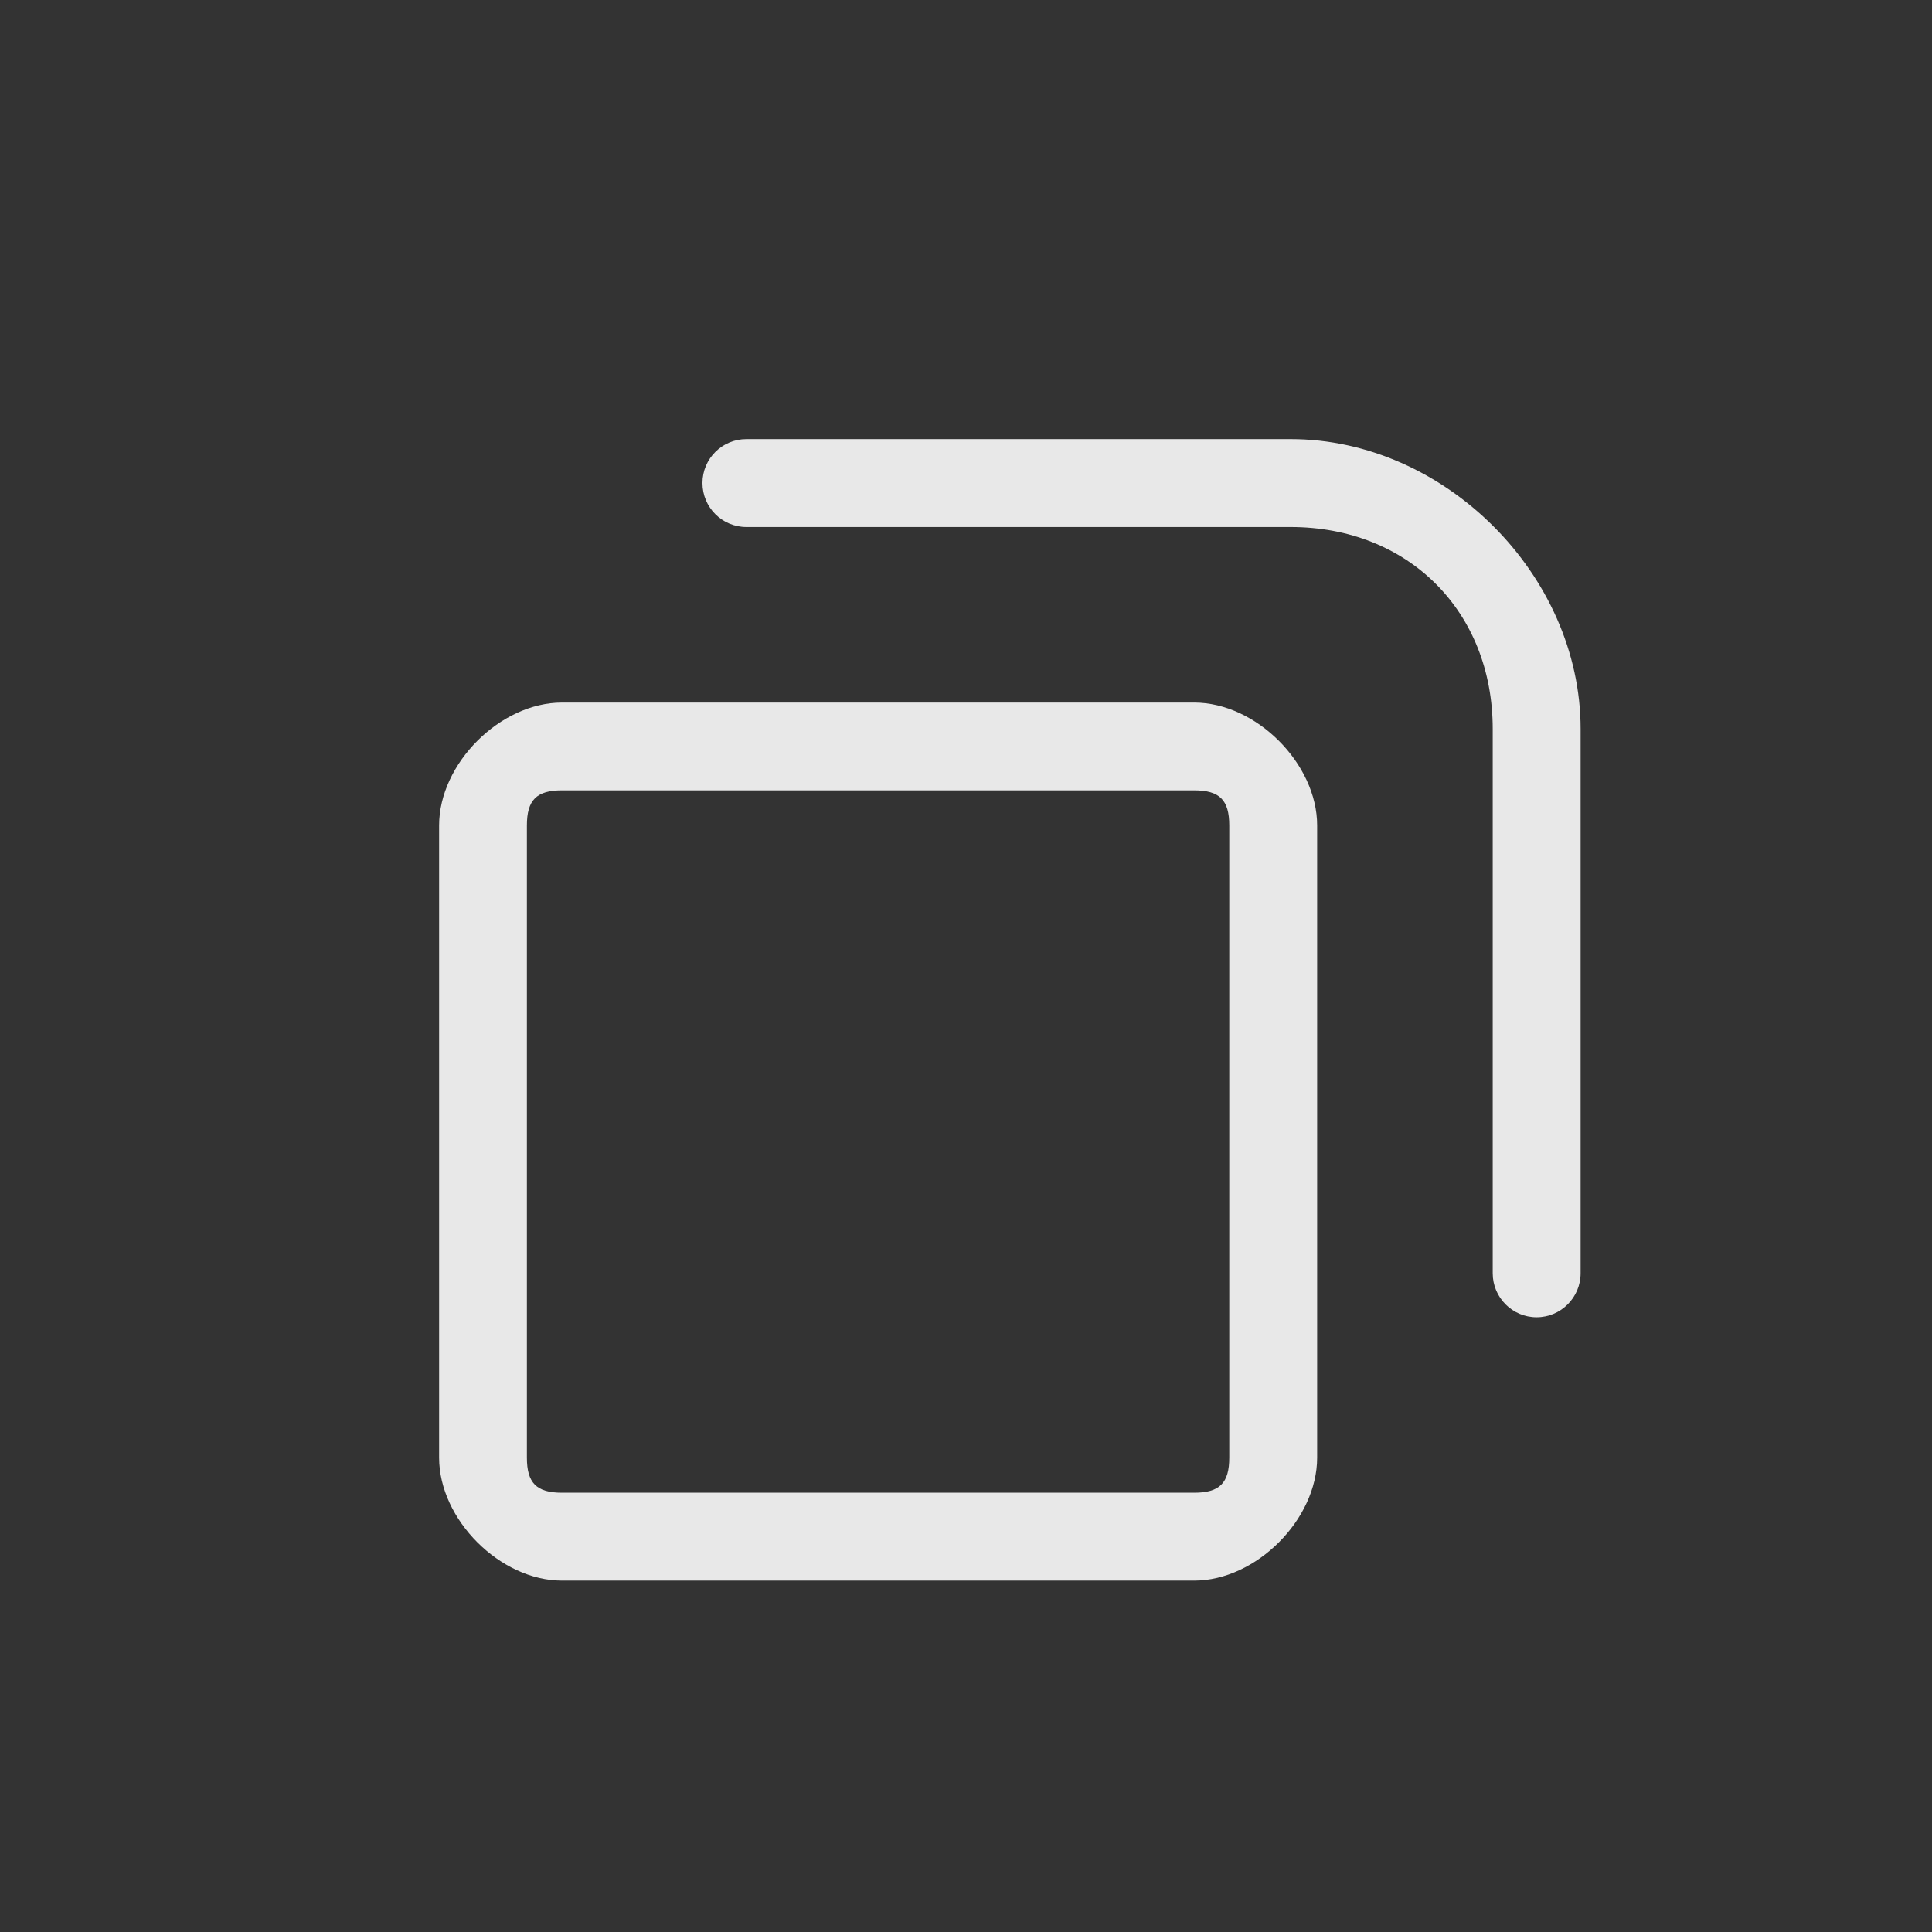 <?xml version='1.0' encoding='UTF-8' standalone='no'?>
<svg baseProfile="tiny" height="5.821mm" version="1.2" viewBox="0 0 22 22" width="5.821mm" xmlns="http://www.w3.org/2000/svg" xmlns:xlink="http://www.w3.org/1999/xlink">
    <rect x="0" y="0" width="22" height="22" fill="#333333" stroke="none"/>
    <style id="current-color-scheme" type="text/css">.ColorScheme-Text {color:#fcfcfc;}</style>
    <title>Qt SVG Document</title>
    <desc>Auto-generated by Klassy window decoration</desc>
    <defs/>
    <g fill="none" fill-rule="evenodd" stroke="black" stroke-linecap="square" stroke-linejoin="bevel" stroke-width="1">
        <g class="ColorScheme-Text" fill="currentColor" fill-opacity="0.9" font-family="Noto Sans" font-size="13.333" font-style="normal" font-weight="400" stroke="none" transform="matrix(1.222,0,0,1.222,5.5,8.5)">
            <path d="M-0.409,0.736 C-0.409,0.16 0.16,-0.409 0.736,-0.409 L6.627,-0.409 C7.204,-0.409 7.773,0.16 7.773,0.736 L7.773,6.627 C7.773,7.204 7.204,7.773 6.627,7.773 L0.736,7.773 C0.16,7.773 -0.409,7.204 -0.409,6.627 L-0.409,0.736 M0.409,0.736 L0.409,6.627 C0.409,6.864 0.499,6.954 0.736,6.954 L6.627,6.954 C6.864,6.954 6.954,6.864 6.954,6.627 L6.954,0.736 C6.954,0.499 6.864,0.409 6.627,0.409 L0.736,0.409 C0.499,0.409 0.409,0.499 0.409,0.736 " fill-rule="nonzero" vector-effect="none"/>
        </g>
        <g class="ColorScheme-Text" fill="currentColor" fill-opacity="0.9" font-family="Noto Sans" font-size="13.333" font-style="normal" font-weight="400" stroke="none" transform="matrix(1.222,0,0,1.222,5.5,8.5)">
            <path d="M2.455,-2.864 L7.526,-2.864 C7.753,-2.864 7.936,-2.681 7.936,-2.455 C7.936,-2.228 7.753,-2.045 7.526,-2.045 L2.455,-2.045 C2.228,-2.045 2.045,-2.228 2.045,-2.455 C2.045,-2.681 2.228,-2.864 2.455,-2.864 M7.526,-2.864 C8.962,-2.864 10.228,-1.598 10.228,-0.163 L10.228,4.909 C10.228,5.135 10.044,5.319 9.818,5.319 C9.592,5.319 9.409,5.135 9.409,4.909 L9.409,-0.163 C9.409,-1.259 8.623,-2.045 7.526,-2.045 C7.3,-2.045 7.117,-2.228 7.117,-2.455 C7.117,-2.681 7.3,-2.864 7.526,-2.864 " fill-rule="nonzero" vector-effect="none"/>
        </g>
    </g>
</svg>
